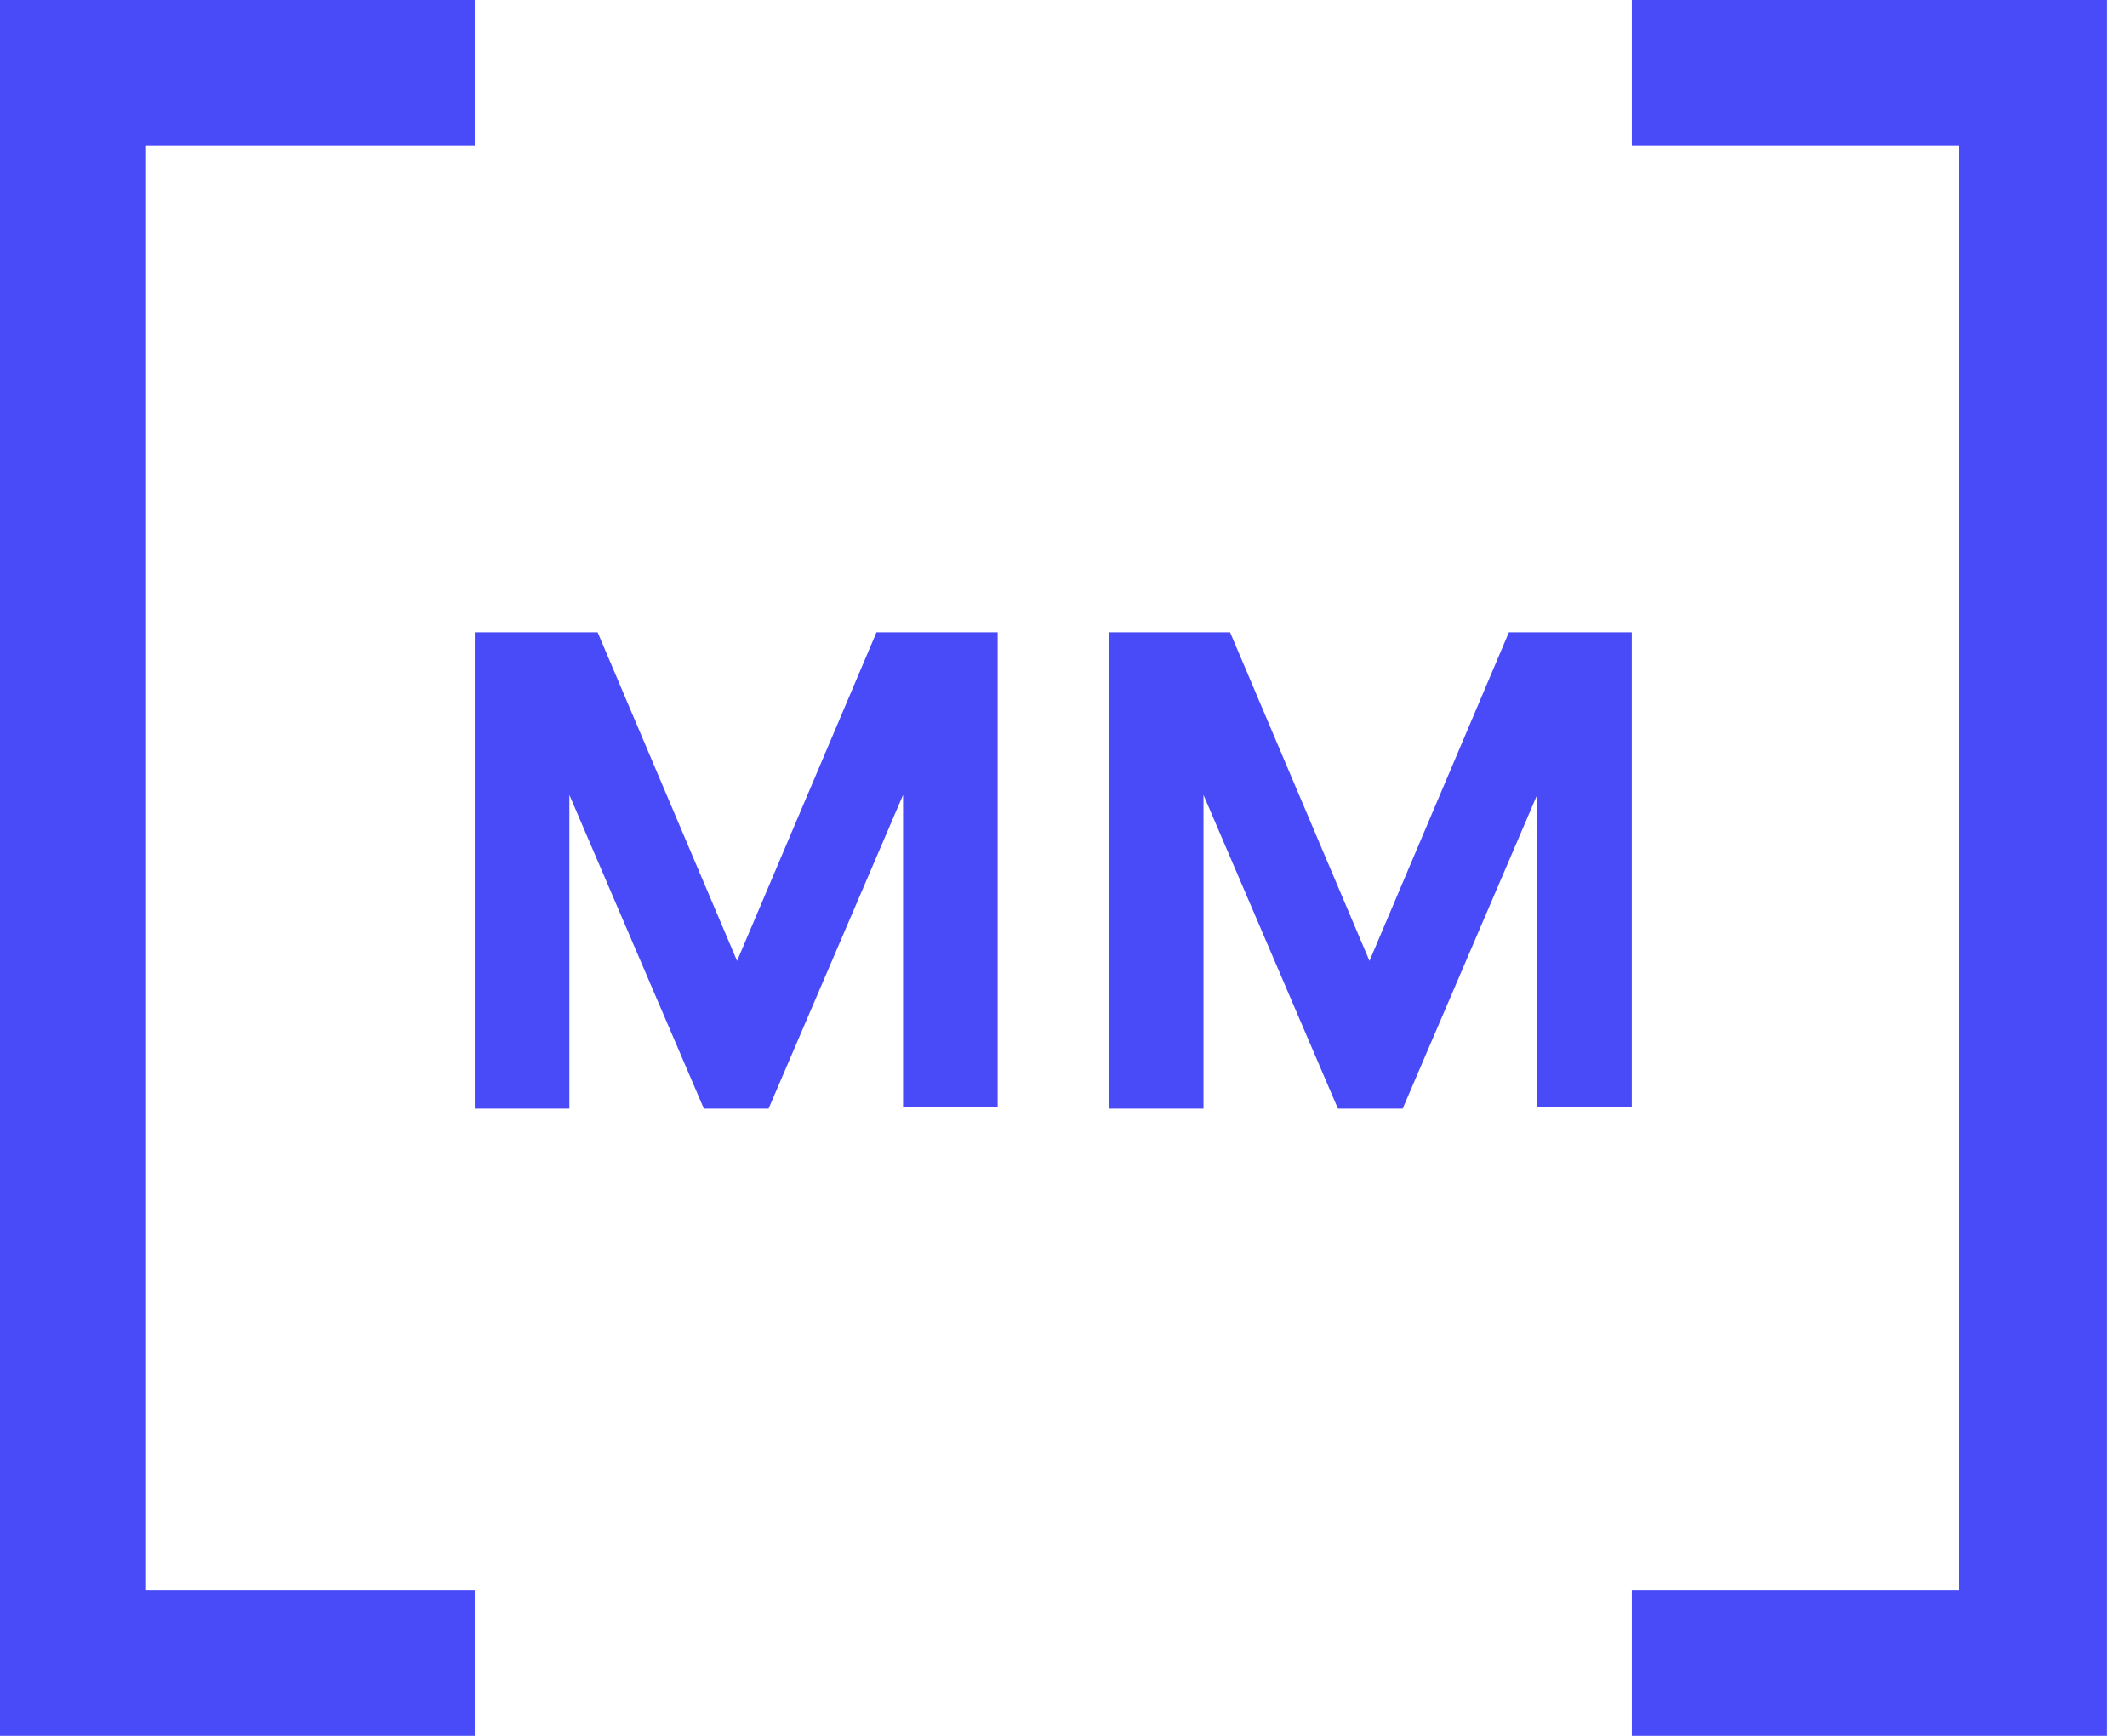 <svg width="49" height="40" viewBox="0 0 49 40" fill="none" xmlns="http://www.w3.org/2000/svg">
<g clip-path="url(#clip0_2891_4608)">
<path d="M28.337 14.57L31.549 22.142L34.761 14.57H37.591V25.507H35.411V18.318L32.314 25.546H30.822L27.725 18.318V25.546H25.545V14.57H28.337Z" fill="#494AF8"/>
<path d="M37.592 40H48.529V0H37.592V3.365H45.125V36.635H37.592V40Z" fill="#494AF8"/>
<path d="M22.983 14.57V25.507H20.804V18.318L17.706 25.546H16.215L13.117 18.318V25.546H10.938V14.57H13.767L16.98 22.142L20.192 14.57H22.983Z" fill="#494AF8"/>
<path d="M10.937 40H0V0H10.937V3.365H3.365V36.635H10.937V40Z" fill="#494AF8"/>
</g>
<defs>
<clipPath id="clip0_2891_4608">
<rect width="48.528" height="40" fill="white"/>
</clipPath>
</defs>
</svg>
